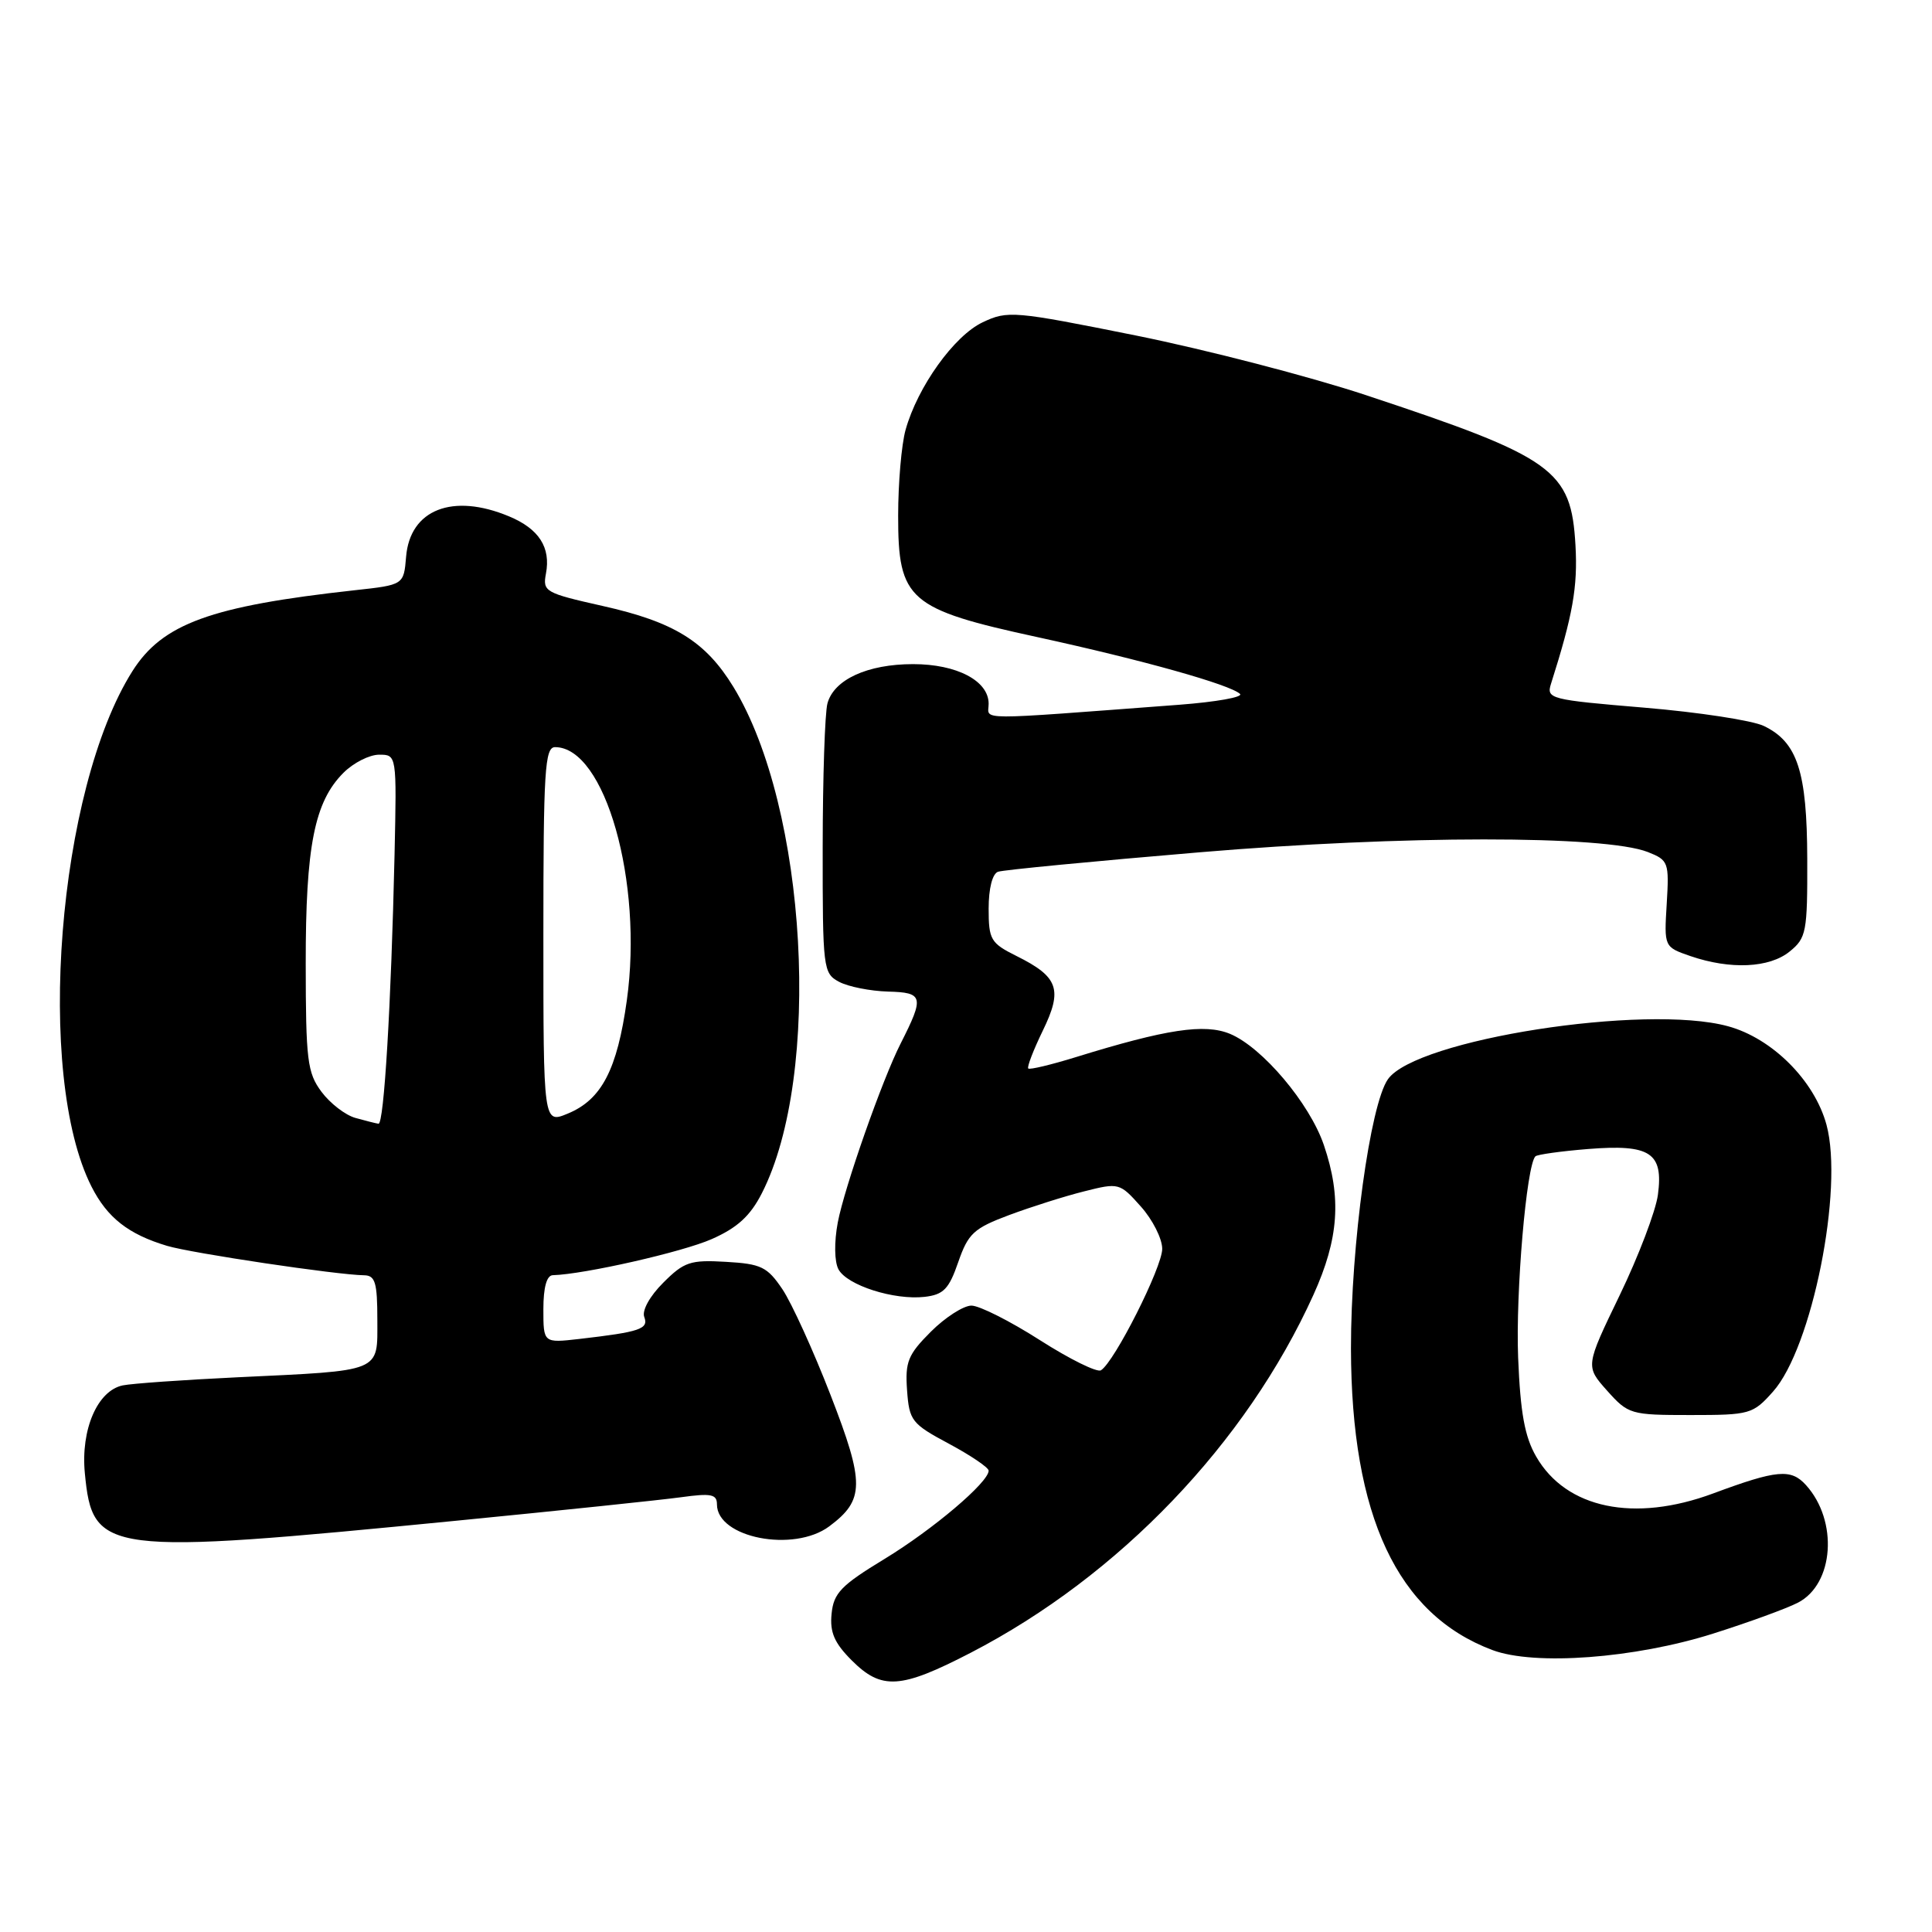 <?xml version="1.0" encoding="UTF-8" standalone="no"?>
<!DOCTYPE svg PUBLIC "-//W3C//DTD SVG 1.1//EN" "http://www.w3.org/Graphics/SVG/1.1/DTD/svg11.dtd" >
<svg xmlns="http://www.w3.org/2000/svg" xmlns:xlink="http://www.w3.org/1999/xlink" version="1.1" viewBox="0 0 256 256">
 <g >
 <path fill="currentColor"
d=" M 128.64 218.99 C 148.29 208.82 165.12 191.25 174.03 171.59 C 177.41 164.13 177.79 158.69 175.42 151.73 C 173.54 146.20 167.26 138.77 162.98 136.99 C 159.61 135.60 154.56 136.36 142.54 140.08 C 139.27 141.09 136.43 141.77 136.25 141.58 C 136.06 141.39 136.93 139.14 138.17 136.58 C 140.84 131.10 140.26 129.44 134.68 126.67 C 131.27 124.97 131.00 124.51 131.00 120.39 C 131.00 117.72 131.50 115.76 132.25 115.51 C 132.94 115.27 144.97 114.11 159.00 112.93 C 185.85 110.67 212.63 110.66 218.35 112.90 C 221.08 113.98 221.18 114.25 220.85 119.75 C 220.50 125.48 220.50 125.48 224.00 126.69 C 229.29 128.50 234.45 128.27 237.14 126.08 C 239.35 124.29 239.50 123.51 239.47 113.83 C 239.44 102.22 238.17 98.33 233.71 96.19 C 232.18 95.46 225.06 94.37 217.89 93.77 C 205.34 92.72 204.88 92.60 205.52 90.59 C 208.40 81.53 209.07 77.77 208.76 72.28 C 208.19 62.24 205.96 60.63 181.00 52.36 C 173.57 49.90 159.89 46.35 150.58 44.47 C 134.32 41.20 133.53 41.13 130.20 42.71 C 126.42 44.50 121.58 51.26 119.99 56.97 C 119.45 58.91 119.01 64.02 119.01 68.33 C 119.00 79.52 120.37 80.71 137.50 84.43 C 151.40 87.46 162.99 90.71 164.31 91.95 C 164.75 92.37 161.15 93.01 156.31 93.38 C 128.58 95.46 131.00 95.48 131.00 93.25 C 131.00 90.21 126.79 88.00 120.99 88.00 C 114.94 88.00 110.49 90.05 109.64 93.21 C 109.30 94.47 109.02 103.02 109.01 112.21 C 109.00 128.39 109.07 128.97 111.19 130.10 C 112.39 130.74 115.31 131.32 117.67 131.39 C 122.36 131.51 122.49 132.06 119.35 138.25 C 116.90 143.06 111.89 157.34 111.01 161.98 C 110.52 164.60 110.56 167.17 111.10 168.19 C 112.24 170.31 118.46 172.30 122.52 171.84 C 125.02 171.55 125.74 170.81 126.97 167.24 C 128.29 163.44 129.02 162.76 133.72 161.00 C 136.62 159.92 141.09 158.50 143.66 157.86 C 148.25 156.70 148.37 156.73 151.16 159.86 C 152.72 161.60 154.00 164.13 154.00 165.48 C 154.00 167.92 147.67 180.47 145.88 181.57 C 145.37 181.89 141.73 180.09 137.80 177.58 C 133.86 175.06 129.78 173.00 128.72 173.00 C 127.67 173.00 125.24 174.56 123.34 176.46 C 120.31 179.49 119.92 180.45 120.19 184.21 C 120.48 188.26 120.80 188.66 125.75 191.31 C 128.64 192.86 131.00 194.46 131.00 194.87 C 131.00 196.41 123.63 202.66 117.20 206.57 C 111.44 210.07 110.46 211.09 110.19 213.83 C 109.94 216.29 110.56 217.71 112.86 220.01 C 116.82 223.97 119.33 223.81 128.64 218.99 Z  M 227.00 216.46 C 231.68 214.98 236.73 213.14 238.22 212.37 C 243.02 209.91 243.60 201.53 239.30 196.78 C 237.31 194.58 235.46 194.75 227.00 197.89 C 216.55 201.77 207.53 199.90 203.56 193.02 C 202.03 190.38 201.46 187.23 201.16 179.88 C 200.82 171.29 202.26 154.40 203.45 153.22 C 203.69 152.98 206.83 152.54 210.43 152.25 C 218.68 151.59 220.43 152.74 219.68 158.33 C 219.39 160.47 217.11 166.47 214.61 171.64 C 210.07 181.04 210.07 181.04 212.95 184.27 C 215.76 187.41 216.06 187.50 224.00 187.50 C 231.87 187.50 232.27 187.39 234.93 184.40 C 240.10 178.62 244.32 157.55 242.02 149.04 C 240.43 143.18 234.82 137.57 228.96 135.98 C 218.00 132.99 187.62 137.73 183.91 143.00 C 181.55 146.35 179.00 164.99 179.01 178.68 C 179.05 200.89 185.15 213.91 197.75 218.64 C 203.33 220.74 216.60 219.75 227.00 216.46 Z  M 60.50 201.50 C 74.25 200.15 87.64 198.75 90.25 198.39 C 94.23 197.84 95.00 197.99 95.00 199.34 C 95.00 203.77 105.16 205.76 109.88 202.25 C 114.57 198.75 114.60 196.56 110.05 184.84 C 107.78 178.98 104.91 172.68 103.68 170.84 C 101.67 167.86 100.87 167.47 96.19 167.20 C 91.48 166.92 90.64 167.20 87.88 169.97 C 86.09 171.75 85.04 173.66 85.37 174.51 C 85.97 176.10 84.80 176.49 76.75 177.42 C 72.00 177.96 72.00 177.96 72.00 173.48 C 72.00 170.58 72.44 168.99 73.25 168.97 C 77.44 168.85 90.43 165.90 94.30 164.19 C 97.70 162.69 99.41 161.13 100.95 158.11 C 108.95 142.41 106.96 107.04 97.18 91.02 C 93.49 84.99 89.33 82.41 79.84 80.29 C 72.23 78.58 71.89 78.39 72.34 76.01 C 73.00 72.54 71.42 70.07 67.45 68.42 C 59.98 65.30 54.33 67.51 53.81 73.77 C 53.50 77.50 53.50 77.50 47.00 78.21 C 27.92 80.31 21.52 82.64 17.54 88.94 C 7.63 104.63 4.64 142.48 12.13 157.24 C 14.22 161.36 17.02 163.55 22.13 165.08 C 25.40 166.06 44.71 168.94 48.25 168.98 C 49.72 169.00 50.00 169.95 50.00 174.88 C 50.00 181.90 50.80 181.58 31.41 182.50 C 24.31 182.84 17.50 183.32 16.27 183.57 C 12.92 184.26 10.69 189.41 11.24 195.18 C 12.27 205.91 13.74 206.09 60.50 201.50 Z  M 47.09 148.13 C 45.76 147.76 43.74 146.20 42.60 144.67 C 40.72 142.15 40.52 140.49 40.51 127.69 C 40.50 112.12 41.66 106.24 45.52 102.39 C 46.84 101.07 48.96 100.00 50.24 100.00 C 52.57 100.00 52.57 100.00 52.28 113.25 C 51.83 133.15 50.88 149.01 50.15 148.90 C 49.79 148.85 48.42 148.50 47.09 148.13 Z  M 72.00 123.95 C 72.00 102.11 72.19 99.00 73.55 99.00 C 80.17 99.00 85.24 116.88 83.06 132.54 C 81.78 141.73 79.72 145.70 75.25 147.55 C 72.00 148.90 72.00 148.90 72.00 123.95 Z "/>
</g>
</svg>